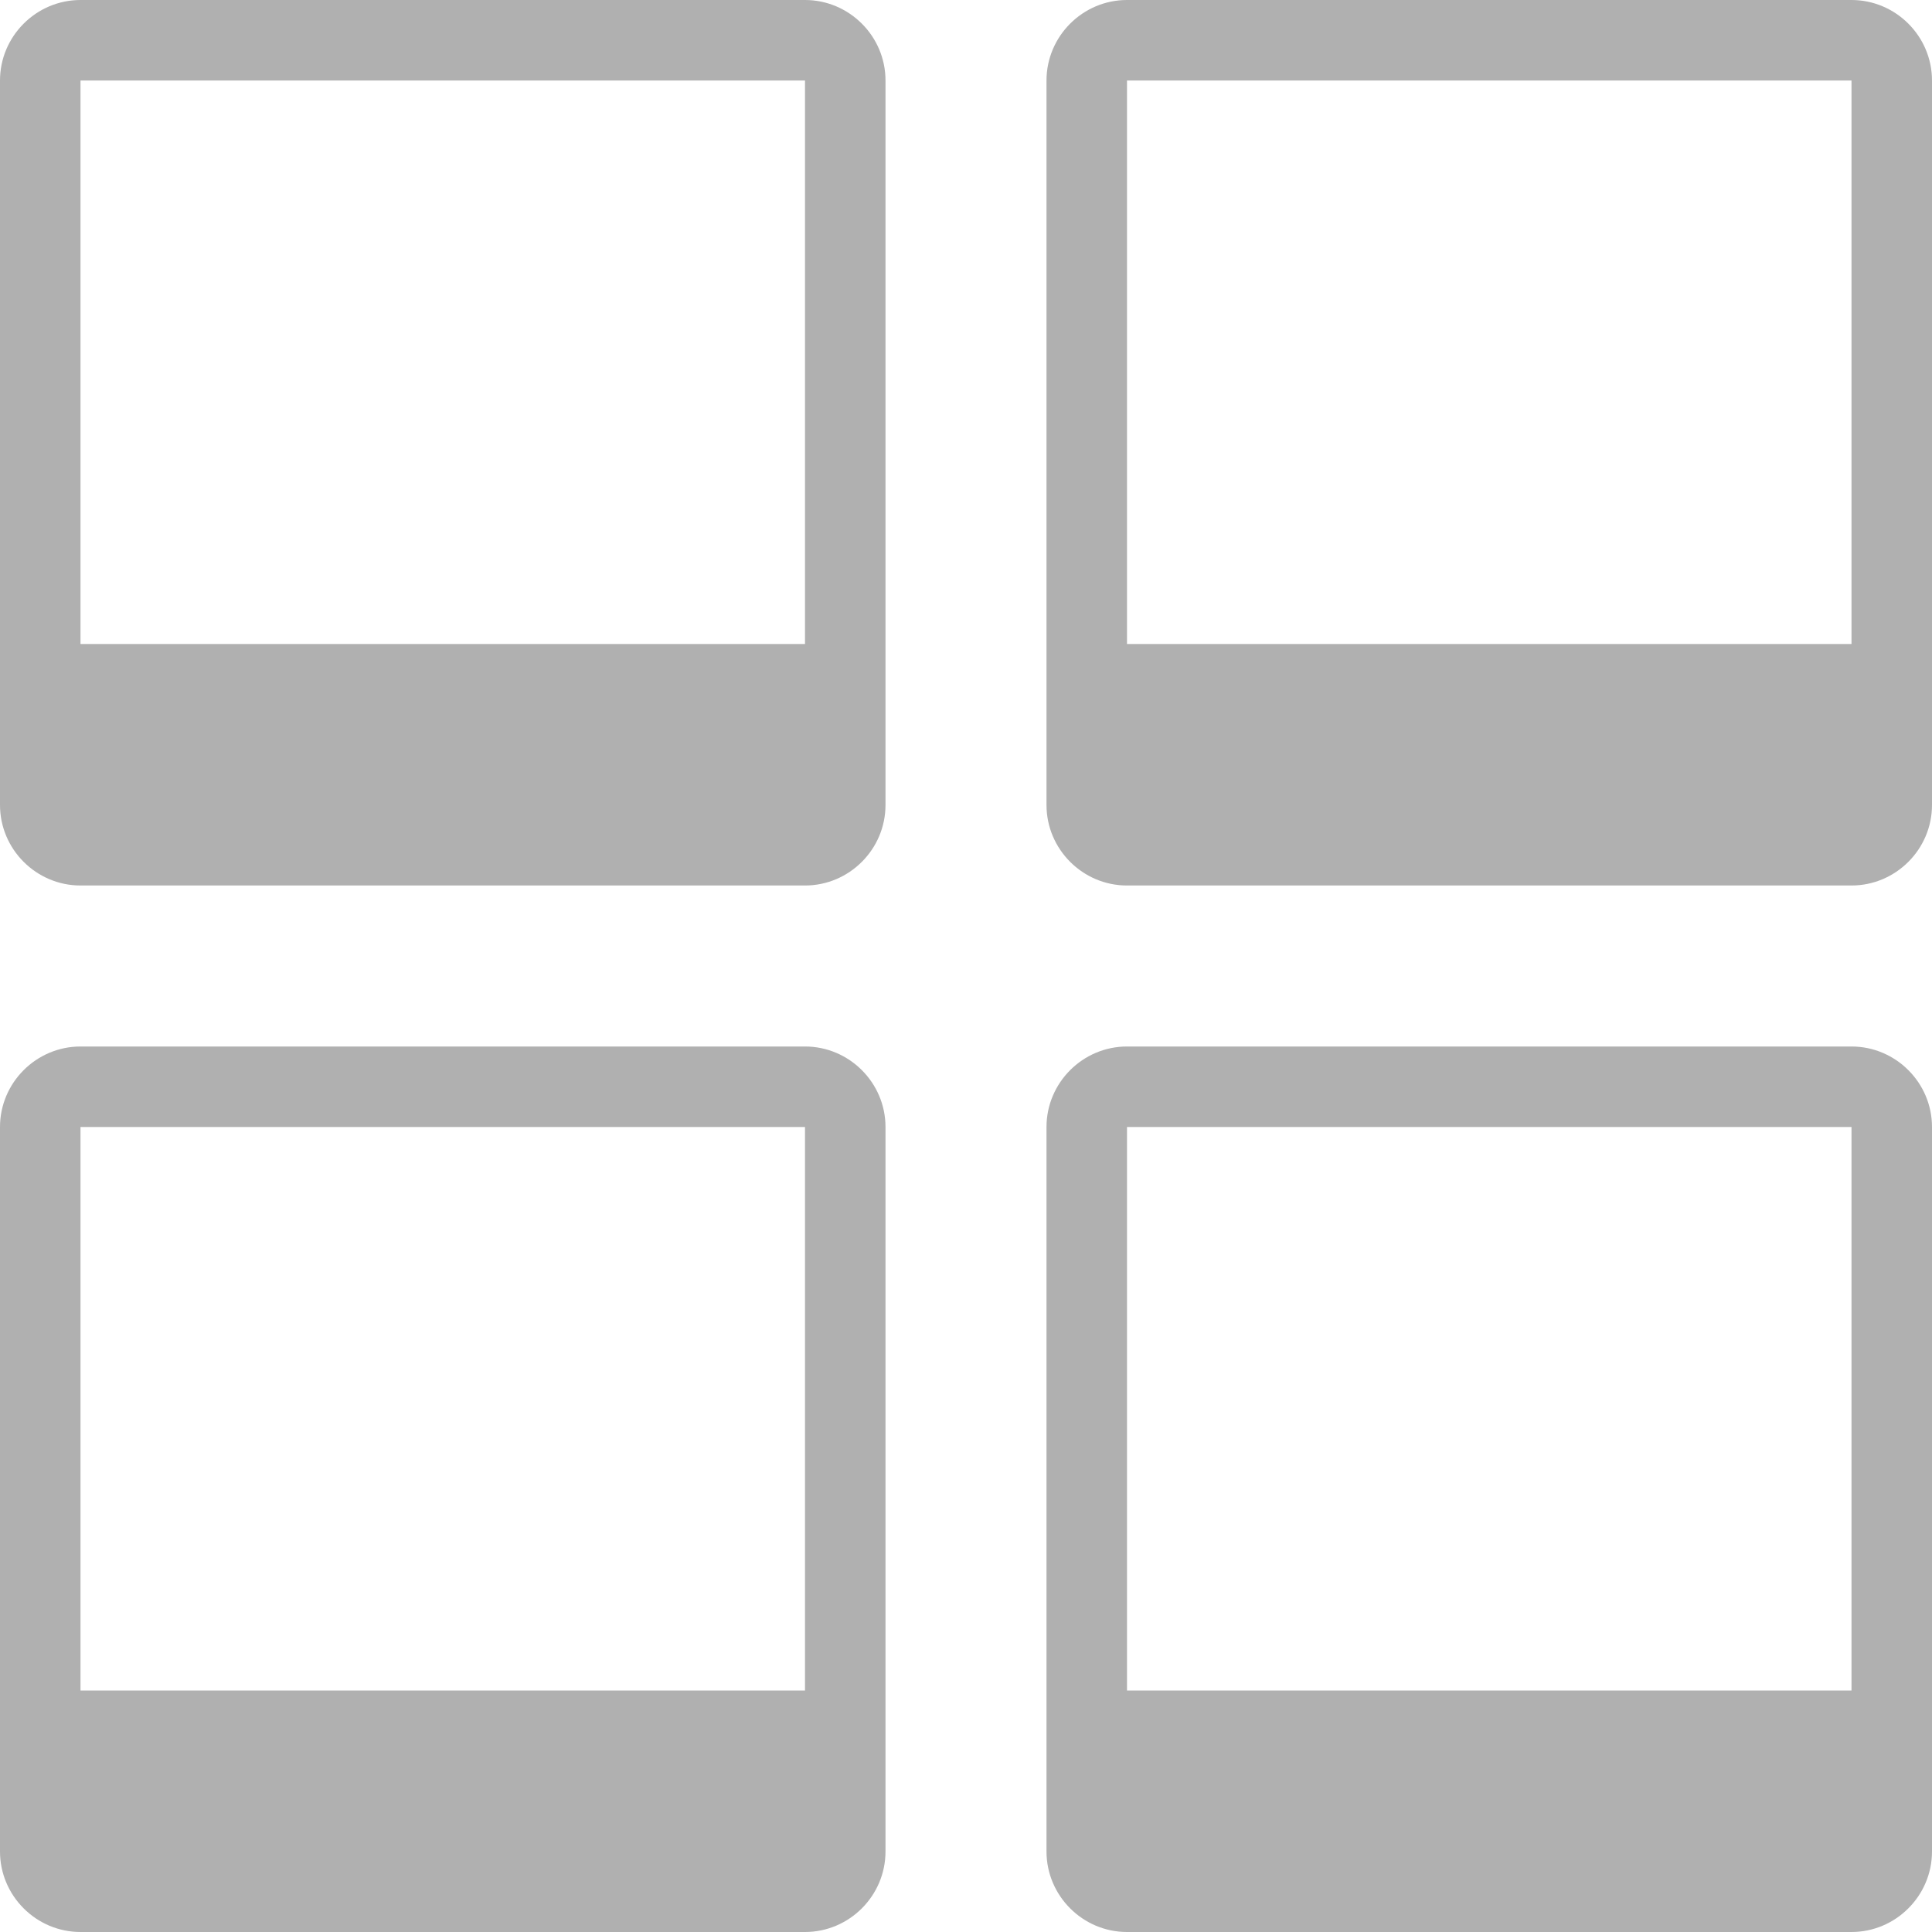 <?xml version="1.0" encoding="UTF-8"?>
<svg width="24px" height="24px" viewBox="0 0 24 24" version="1.1" xmlns="http://www.w3.org/2000/svg" xmlns:xlink="http://www.w3.org/1999/xlink">
    <!-- Generator: sketchtool 49.3 (51167) - http://www.bohemiancoding.com/sketch -->
    <title>A5DB0008-FBA5-4EA7-905D-878F67DD788B</title>
    <desc>Created with sketchtool.</desc>
    <defs></defs>
    <g id="Page-1" stroke="none" stroke-width="1" fill="none" fill-rule="evenodd">
        <g id="MTS-RBT-Catalog-List-v2" transform="translate(-16, -228)">
            <g id="Sidebar">
                <g id="menu-copy-5" transform="translate(0, 216)">
                    <g id="ico04" transform="translate(16, 12)">
                        <rect id="Rectangle-4" x="0" y="0" width="24" height="24"></rect>
                        <g id="Page-1" stroke-width="1" fill-rule="evenodd" fill="#B0B0B0">
                            <path d="M1,21 L10,21 L10,14 L1,14 L1,21 Z M1,24 L10,24 C10.55,24 11,23.55 11,23 L11,14 C11,13.45 10.55,13 10,13 L1,13 C0.45,13 0,13.45 0,14 L0,23 C0,23.55 0.45,24 1,24 L1,24 Z" id="Fill-1"></path>
                            <path d="M14,21 L23,21 L23,14 L14,14 L14,21 Z M14,24 L23,24 C23.55,24 24,23.55 24,23 L24,14 C24,13.45 23.55,13 23,13 L14,13 C13.45,13 13,13.45 13,14 L13,23 C13,23.55 13.45,24 14,24 L14,24 Z" id="Fill-3"></path>
                            <path d="M14,8 L23,8 L23,1 L14,1 L14,8 Z M14,11 L23,11 C23.55,11 24,10.55 24,10 L24,1 C24,0.45 23.55,0 23,0 L14,0 C13.45,0 13,0.45 13,1 L13,10 C13,10.55 13.45,11 14,11 L14,11 Z" id="Fill-4"></path>
                            <path d="M1,8 L10,8 L10,1 L1,1 L1,8 Z M1,11 L10,11 C10.55,11 11,10.55 11,10 L11,1 C11,0.45 10.55,0 10,0 L1,0 C0.45,0 0,0.45 0,1 L0,10 C0,10.55 0.45,11 1,11 L1,11 Z" id="Fill-5"></path>
                        </g>
                    </g>
                </g>
            </g>
        </g>
    </g>
</svg>